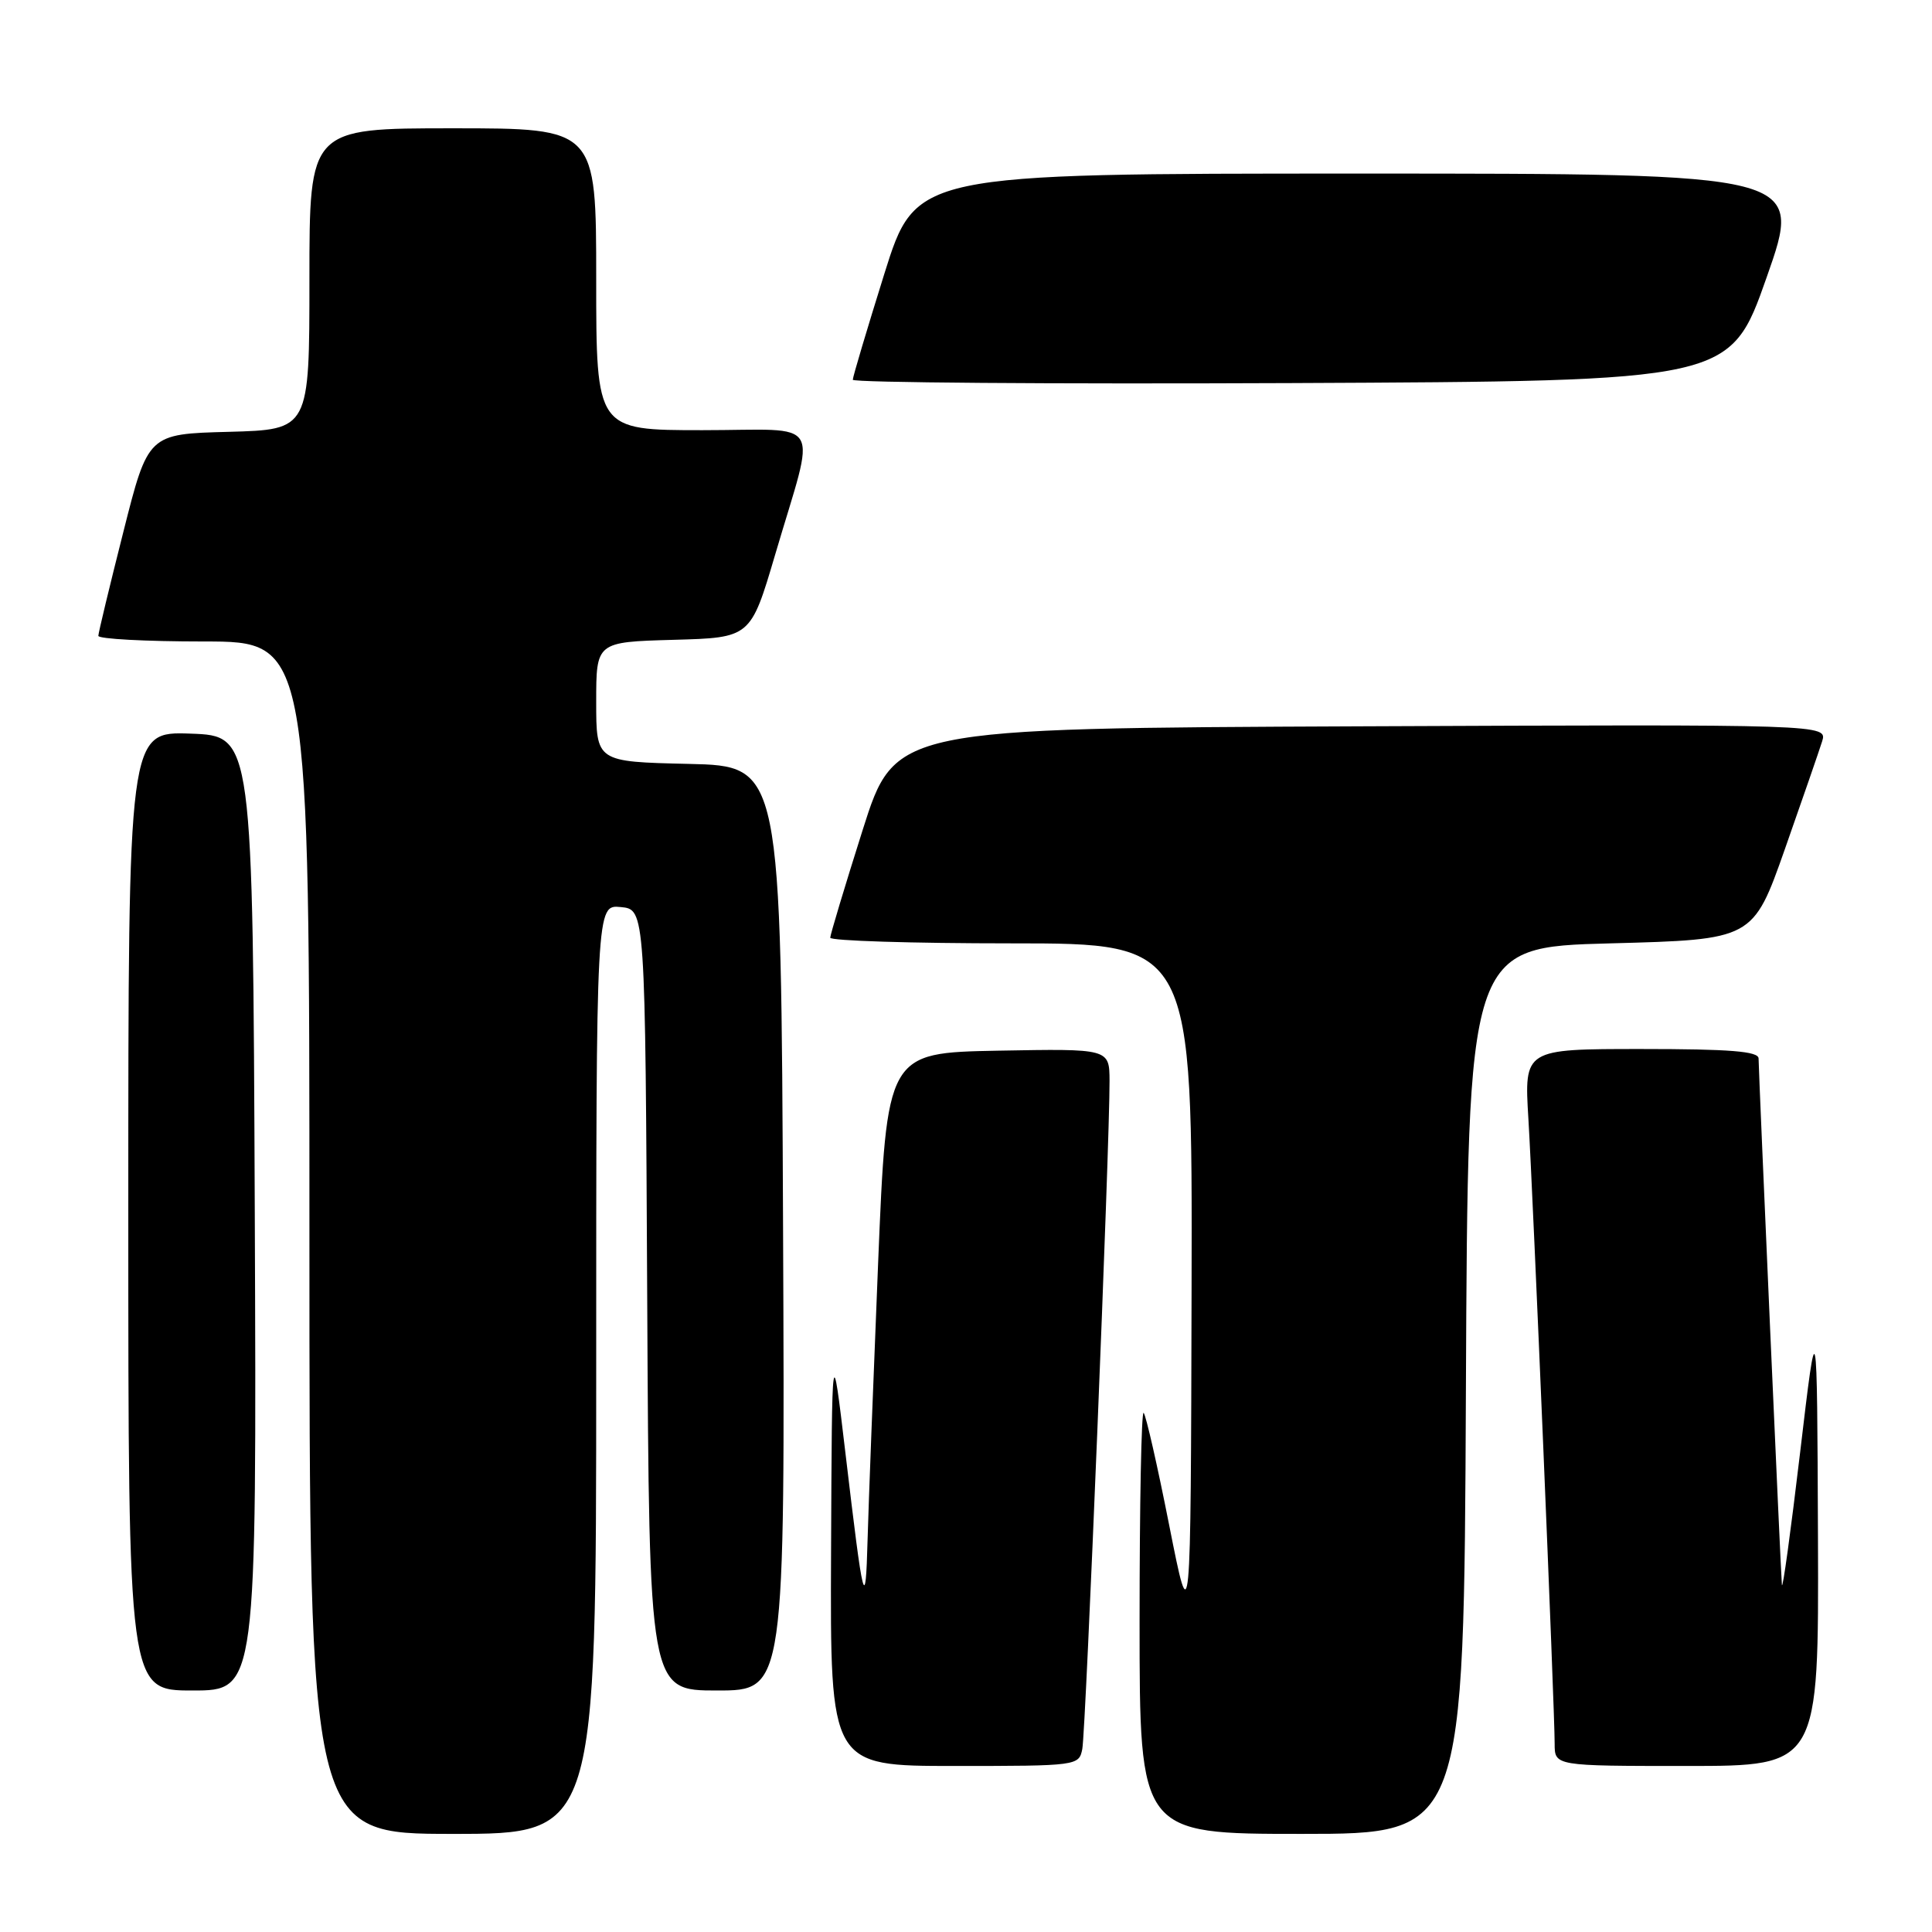 <?xml version="1.0" encoding="UTF-8" standalone="no"?>
<!DOCTYPE svg PUBLIC "-//W3C//DTD SVG 1.1//EN" "http://www.w3.org/Graphics/SVG/1.1/DTD/svg11.dtd" >
<svg xmlns="http://www.w3.org/2000/svg" xmlns:xlink="http://www.w3.org/1999/xlink" version="1.1" viewBox="0 0 256 256">
 <g >
 <path fill="currentColor"
d=" M 79.00 181.44 C 79.00 119.87 79.00 119.87 82.25 120.19 C 85.50 120.50 85.50 120.50 85.76 172.25 C 86.02 224.00 86.02 224.00 95.02 224.00 C 104.02 224.00 104.02 224.00 103.76 162.75 C 103.50 101.50 103.50 101.50 91.25 101.22 C 79.00 100.94 79.00 100.94 79.00 93.00 C 79.00 85.07 79.00 85.07 89.23 84.78 C 99.46 84.50 99.46 84.50 102.71 73.50 C 108.17 54.94 109.38 57.00 93.08 57.00 C 79.00 57.00 79.00 57.00 79.00 37.00 C 79.00 17.00 79.00 17.00 60.00 17.00 C 41.00 17.00 41.00 17.00 41.00 36.97 C 41.00 56.93 41.00 56.93 30.31 57.22 C 19.62 57.50 19.62 57.50 16.34 70.50 C 14.53 77.65 13.04 83.84 13.03 84.25 C 13.01 84.66 19.30 85.00 27.00 85.00 C 41.00 85.00 41.00 85.00 41.00 164.00 C 41.00 243.00 41.00 243.00 60.00 243.00 C 79.00 243.00 79.00 243.00 79.00 181.44 Z  M 194.24 184.25 C 194.50 125.50 194.50 125.50 213.39 125.00 C 232.28 124.50 232.28 124.50 236.51 112.50 C 238.83 105.90 241.05 99.48 241.44 98.24 C 242.14 95.98 242.14 95.98 180.36 96.24 C 118.58 96.50 118.58 96.50 114.30 110.00 C 111.95 117.42 110.02 123.84 110.01 124.25 C 110.01 124.66 120.80 125.00 134.00 125.00 C 158.00 125.00 158.00 125.00 157.89 170.75 C 157.78 216.50 157.78 216.50 154.93 202.13 C 153.37 194.22 151.84 187.51 151.54 187.21 C 151.24 186.91 151.00 199.34 151.00 214.83 C 151.00 243.00 151.00 243.00 172.49 243.00 C 193.98 243.00 193.98 243.00 194.24 184.25 Z  M 143.41 231.75 C 143.87 229.48 147.06 151.17 147.02 143.22 C 147.00 138.95 147.00 138.95 132.25 139.22 C 117.50 139.50 117.50 139.50 116.35 167.50 C 115.72 182.90 115.09 199.32 114.96 204.00 C 114.69 213.84 114.42 212.79 112.02 192.50 C 110.24 177.50 110.24 177.50 110.12 205.75 C 110.00 234.00 110.00 234.00 126.48 234.00 C 142.77 234.00 142.97 233.97 143.41 231.75 Z  M 240.89 203.75 C 240.77 173.50 240.77 173.50 238.52 192.50 C 237.28 202.95 236.20 210.82 236.11 210.00 C 235.97 208.65 233.08 143.27 233.02 140.25 C 233.01 139.30 229.22 139.00 217.48 139.00 C 201.96 139.00 201.96 139.00 202.52 148.25 C 203.15 158.65 206.00 226.49 206.00 231.05 C 206.00 234.00 206.00 234.00 223.50 234.00 C 241.00 234.00 241.00 234.00 240.89 203.75 Z  M 33.76 160.75 C 33.50 97.50 33.50 97.50 25.25 97.21 C 17.00 96.92 17.00 96.92 17.00 160.46 C 17.00 224.00 17.00 224.00 25.51 224.00 C 34.01 224.00 34.01 224.00 33.76 160.75 Z  M 234.09 36.75 C 238.93 23.00 238.93 23.00 180.13 23.00 C 121.34 23.00 121.34 23.00 117.17 36.31 C 114.88 43.64 113.00 49.94 113.00 50.32 C 113.00 50.70 139.16 50.90 171.12 50.76 C 229.25 50.50 229.25 50.50 234.09 36.75 Z "/>
</g>
</svg>